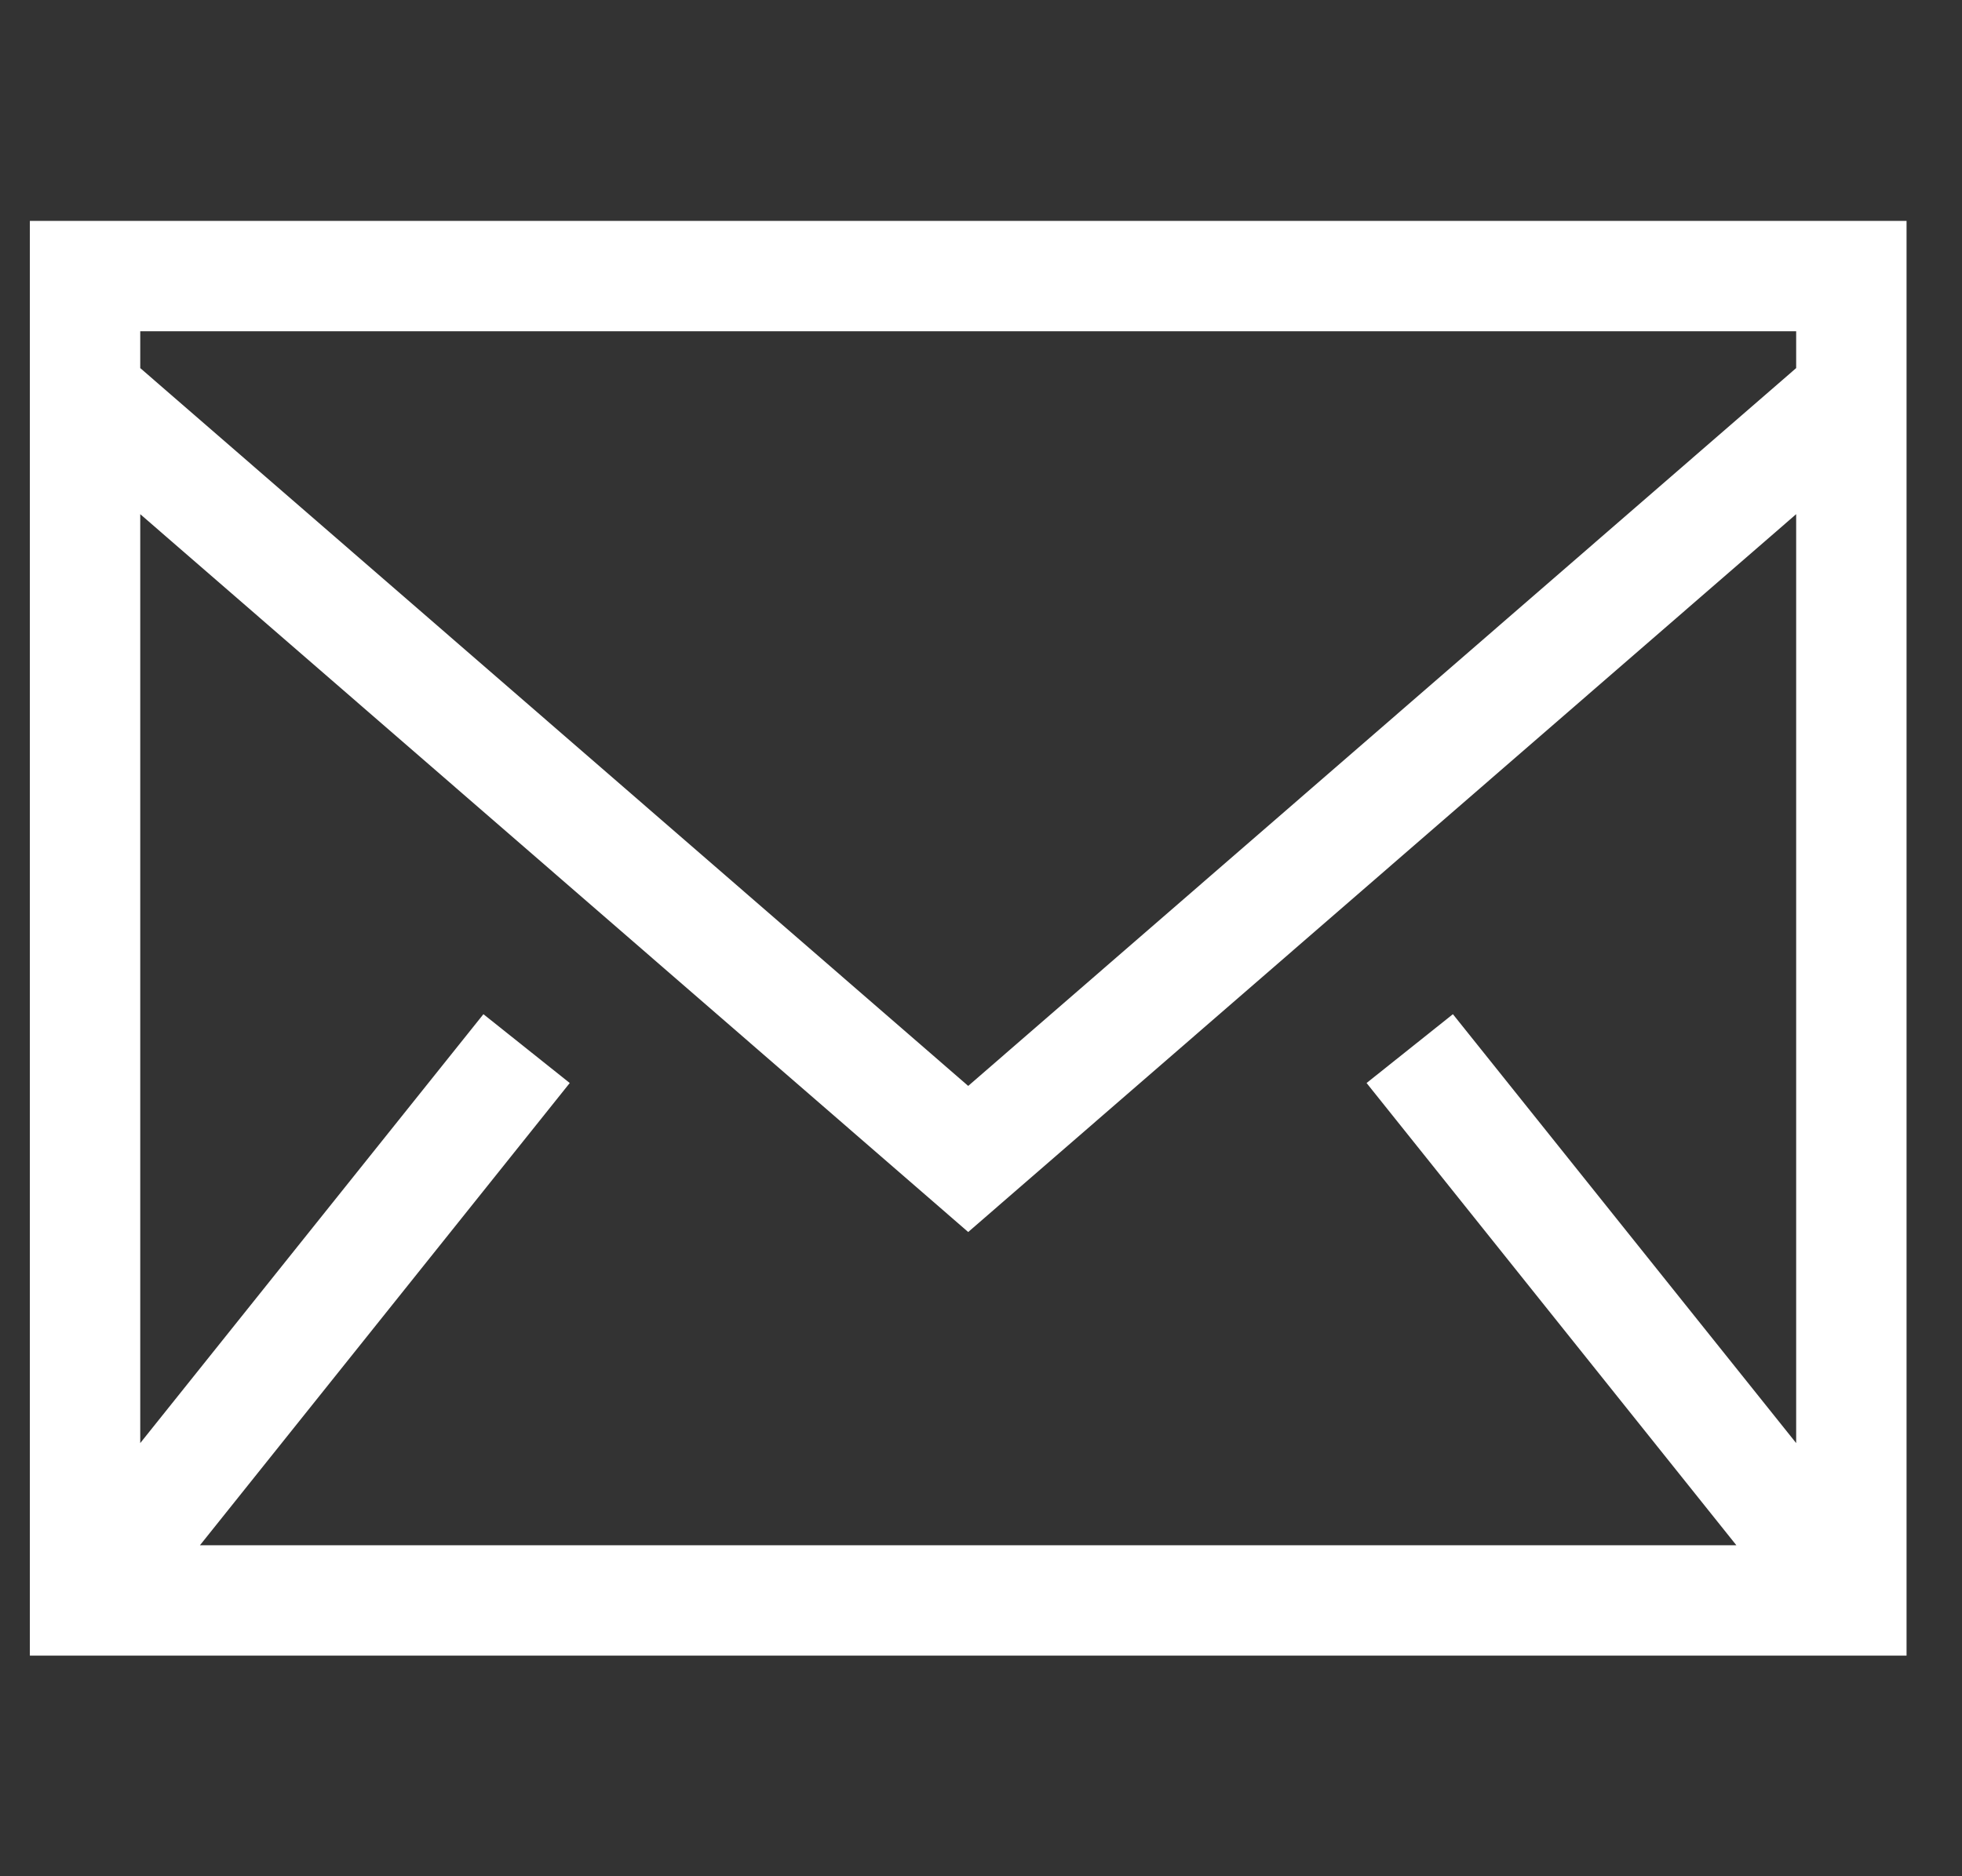 <svg width="23" height="22" viewBox="0 0 23 22" fill="none" xmlns="http://www.w3.org/2000/svg">
<rect x="0" y="0" width="23" height="22" fill="#333333" stroke="none"/>
<g clip-path="url(#clip0_139_4)">
<path fill-rule="evenodd" clip-rule="evenodd" d="M0.35 19.413H22.35V2.59H0.35V19.413ZM1.644 4.316V3.884H21.056V4.316L11.35 12.733L1.644 4.316V4.316ZM21.056 6.029V16.921L17.032 11.892L16.02 12.699L20.355 18.119H2.344L6.679 12.699L5.667 11.892L1.644 16.921V6.029L11.35 14.446L21.056 6.029H21.056Z" fill="white"/>
</g>
<defs>
<clipPath id="clip0_139_4">
<rect width="22" height="22" fill="white" transform="translate(0.35)"/>
</clipPath>
</defs>
</svg>
